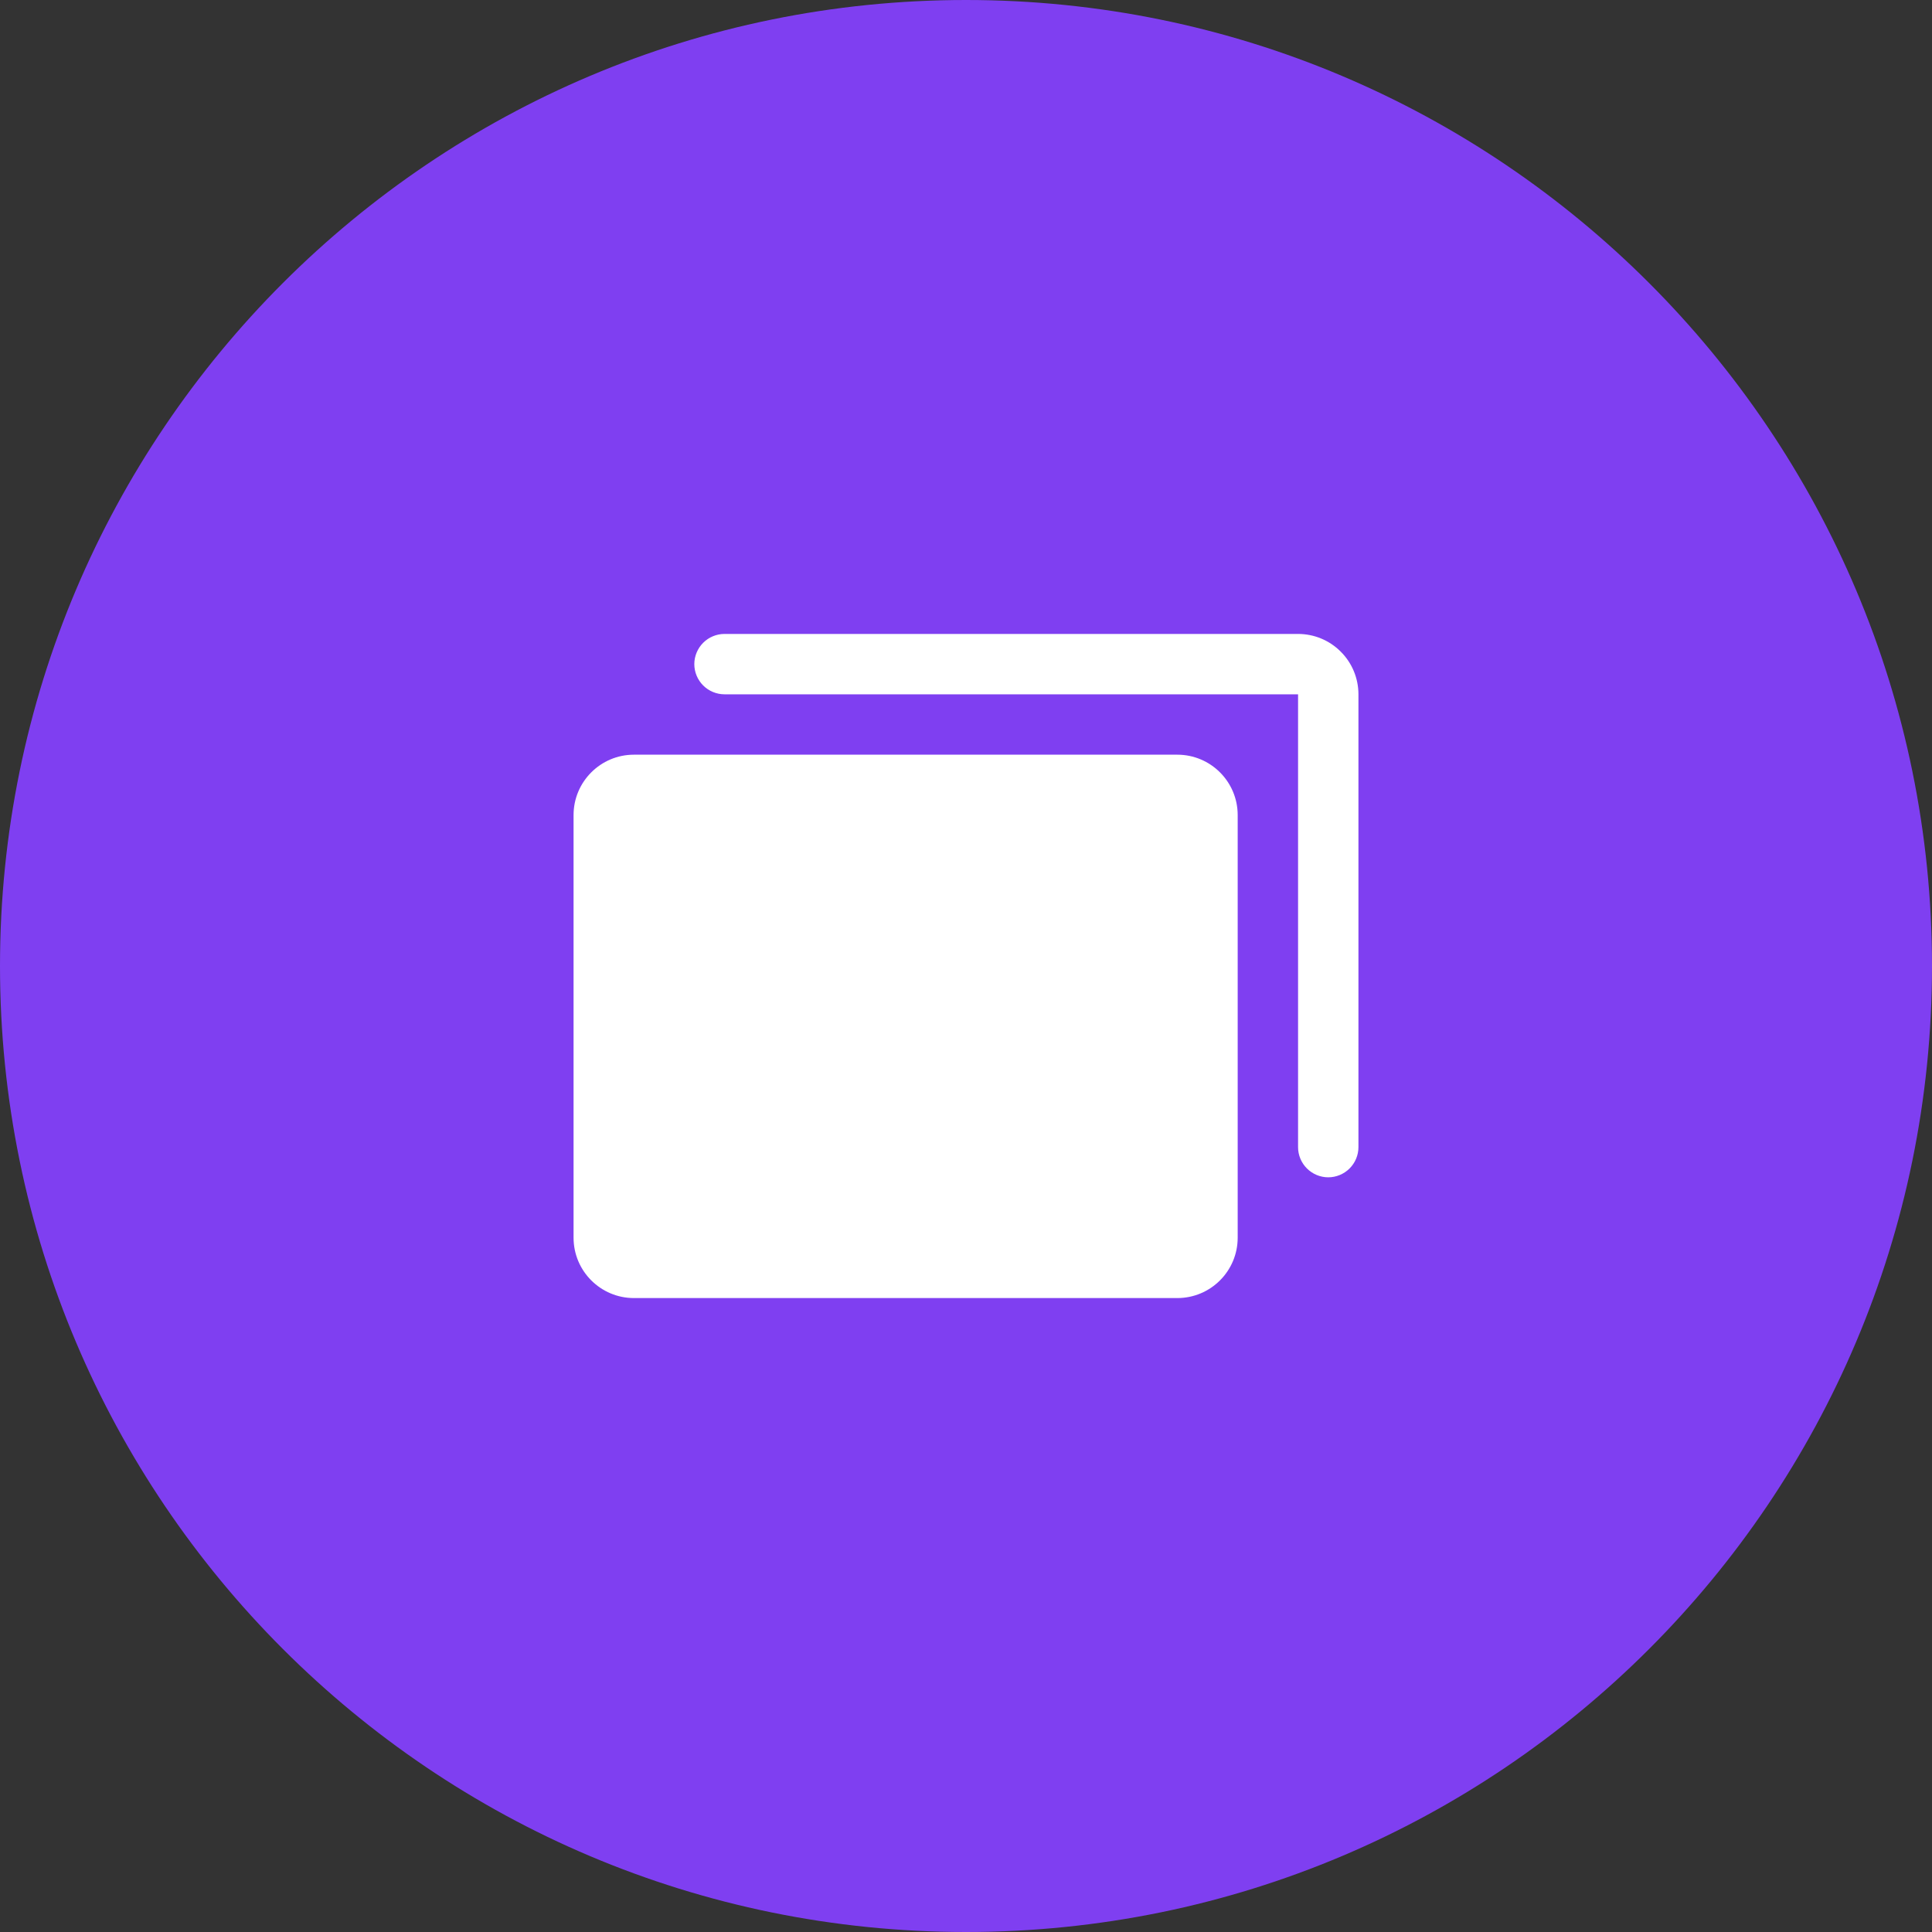 <svg width="24" height="24" viewBox="0 0 24 24" fill="none" xmlns="http://www.w3.org/2000/svg">
<rect x="0" y="0" width="24" height="24" fill="#333333" stroke="none"/>
<path d="M12 24C18.627 24 24 18.627 24 12C24 5.373 18.627 0 12 0C5.373 0 0 5.373 0 12C0 18.627 5.373 24 12 24Z" fill="#7F3FF1"/>
<path d="M14.625 9.375H7.875C7.461 9.375 7.125 9.711 7.125 10.125V15.375C7.125 15.789 7.461 16.125 7.875 16.125H14.625C15.039 16.125 15.375 15.789 15.375 15.375V10.125C15.375 9.711 15.039 9.375 14.625 9.375Z" fill="white"/>
<path d="M16.125 7.875H9C8.901 7.875 8.805 7.915 8.735 7.985C8.665 8.055 8.625 8.151 8.625 8.25C8.625 8.349 8.665 8.445 8.735 8.515C8.805 8.585 8.901 8.625 9 8.625H16.125V14.25C16.125 14.35 16.165 14.445 16.235 14.515C16.305 14.585 16.401 14.625 16.5 14.625C16.599 14.625 16.695 14.585 16.765 14.515C16.835 14.445 16.875 14.35 16.875 14.25V8.625C16.875 8.426 16.796 8.235 16.655 8.095C16.515 7.954 16.324 7.875 16.125 7.875Z" fill="white"/>
</svg>
